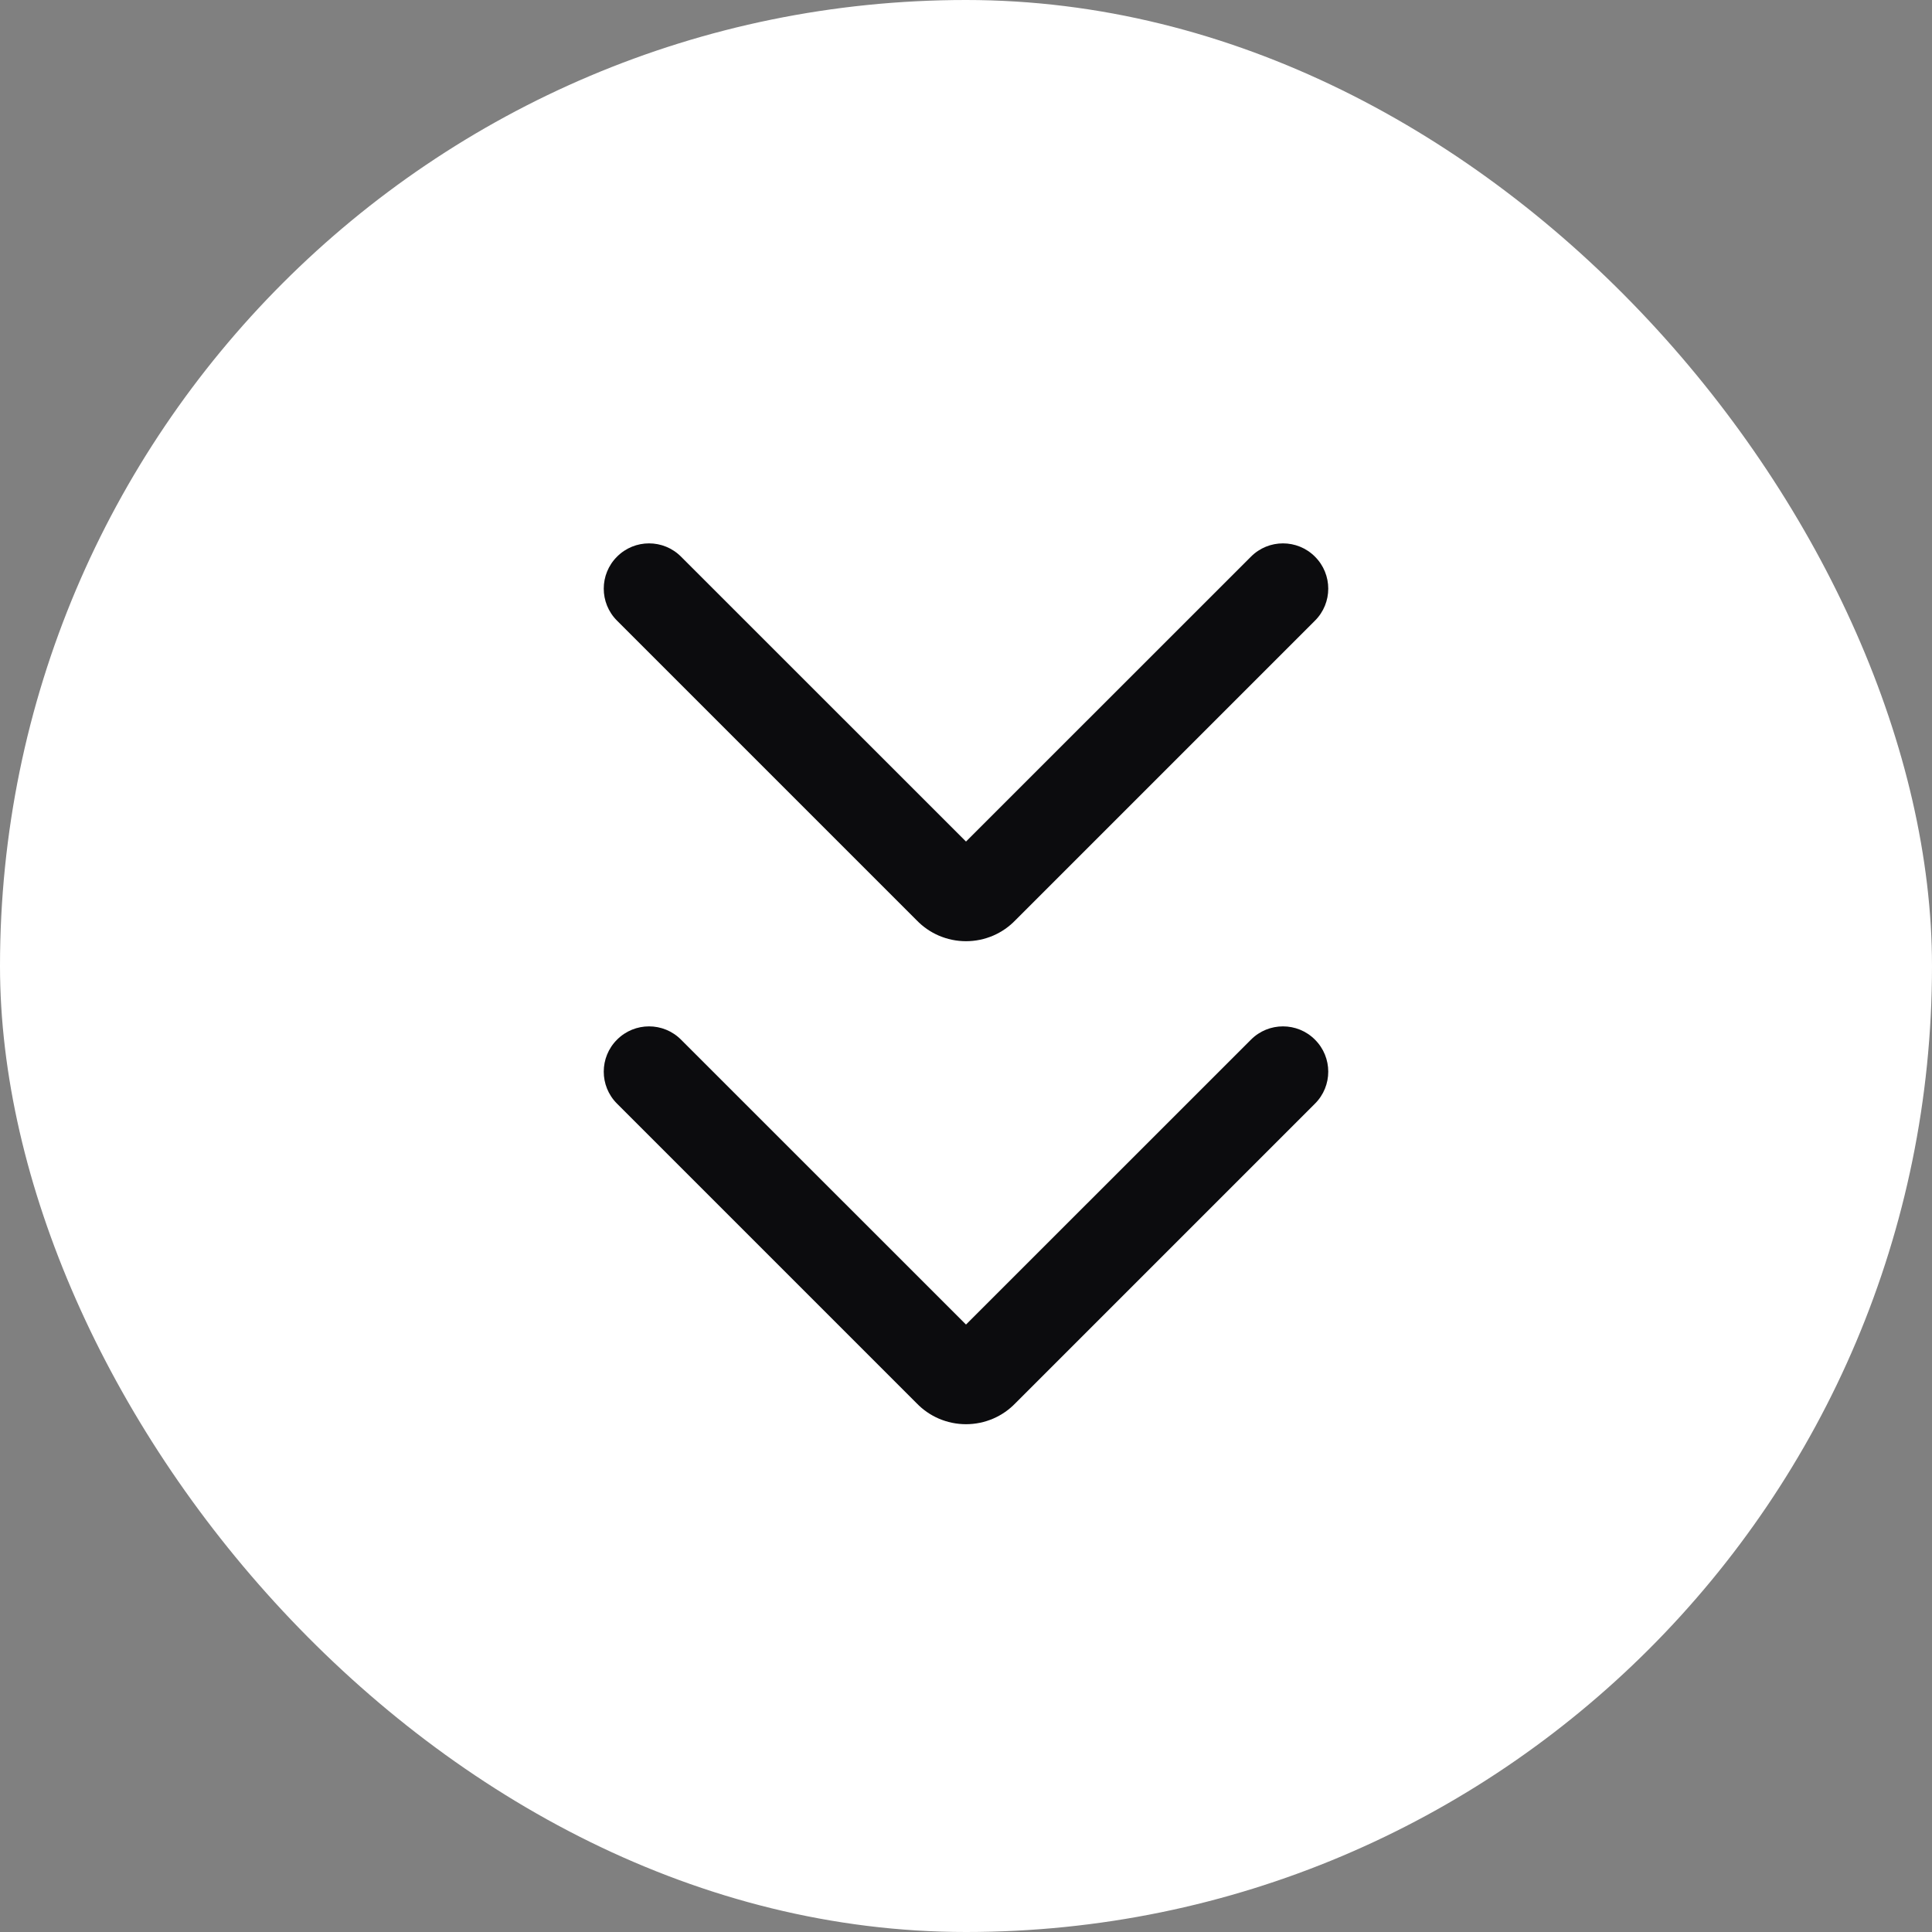 <svg width="24" height="24" viewBox="0 0 24 24" fill="none" xmlns="http://www.w3.org/2000/svg">
<rect x="0" y="0" width="24" height="24" fill="#808080" stroke="none"/>
<rect width="24" height="24" rx="12" fill="white"/>
<path fill-rule="evenodd" clip-rule="evenodd" d="M7.665 6.915C7.884 6.695 8.241 6.695 8.46 6.915L12 10.454L15.54 6.915C15.759 6.695 16.116 6.695 16.335 6.915C16.555 7.134 16.555 7.491 16.335 7.71L12.614 11.431C12.536 11.512 12.443 11.577 12.339 11.622C12.232 11.668 12.117 11.692 12 11.692C11.883 11.692 11.768 11.668 11.661 11.622C11.557 11.577 11.464 11.512 11.386 11.431L7.665 7.71C7.445 7.491 7.445 7.134 7.665 6.915Z" fill="#0C0C0E"/>
<path fill-rule="evenodd" clip-rule="evenodd" d="M7.665 12.915C7.884 12.695 8.241 12.695 8.46 12.915L12 16.454L15.54 12.915C15.759 12.695 16.116 12.695 16.335 12.915C16.555 13.134 16.555 13.491 16.335 13.71L12.614 17.431C12.536 17.512 12.443 17.577 12.339 17.622C12.232 17.668 12.117 17.692 12 17.692C11.883 17.692 11.768 17.668 11.661 17.622C11.557 17.577 11.464 17.512 11.386 17.431L7.665 13.71C7.445 13.491 7.445 13.134 7.665 12.915Z" fill="#0C0C0E"/>
</svg>
